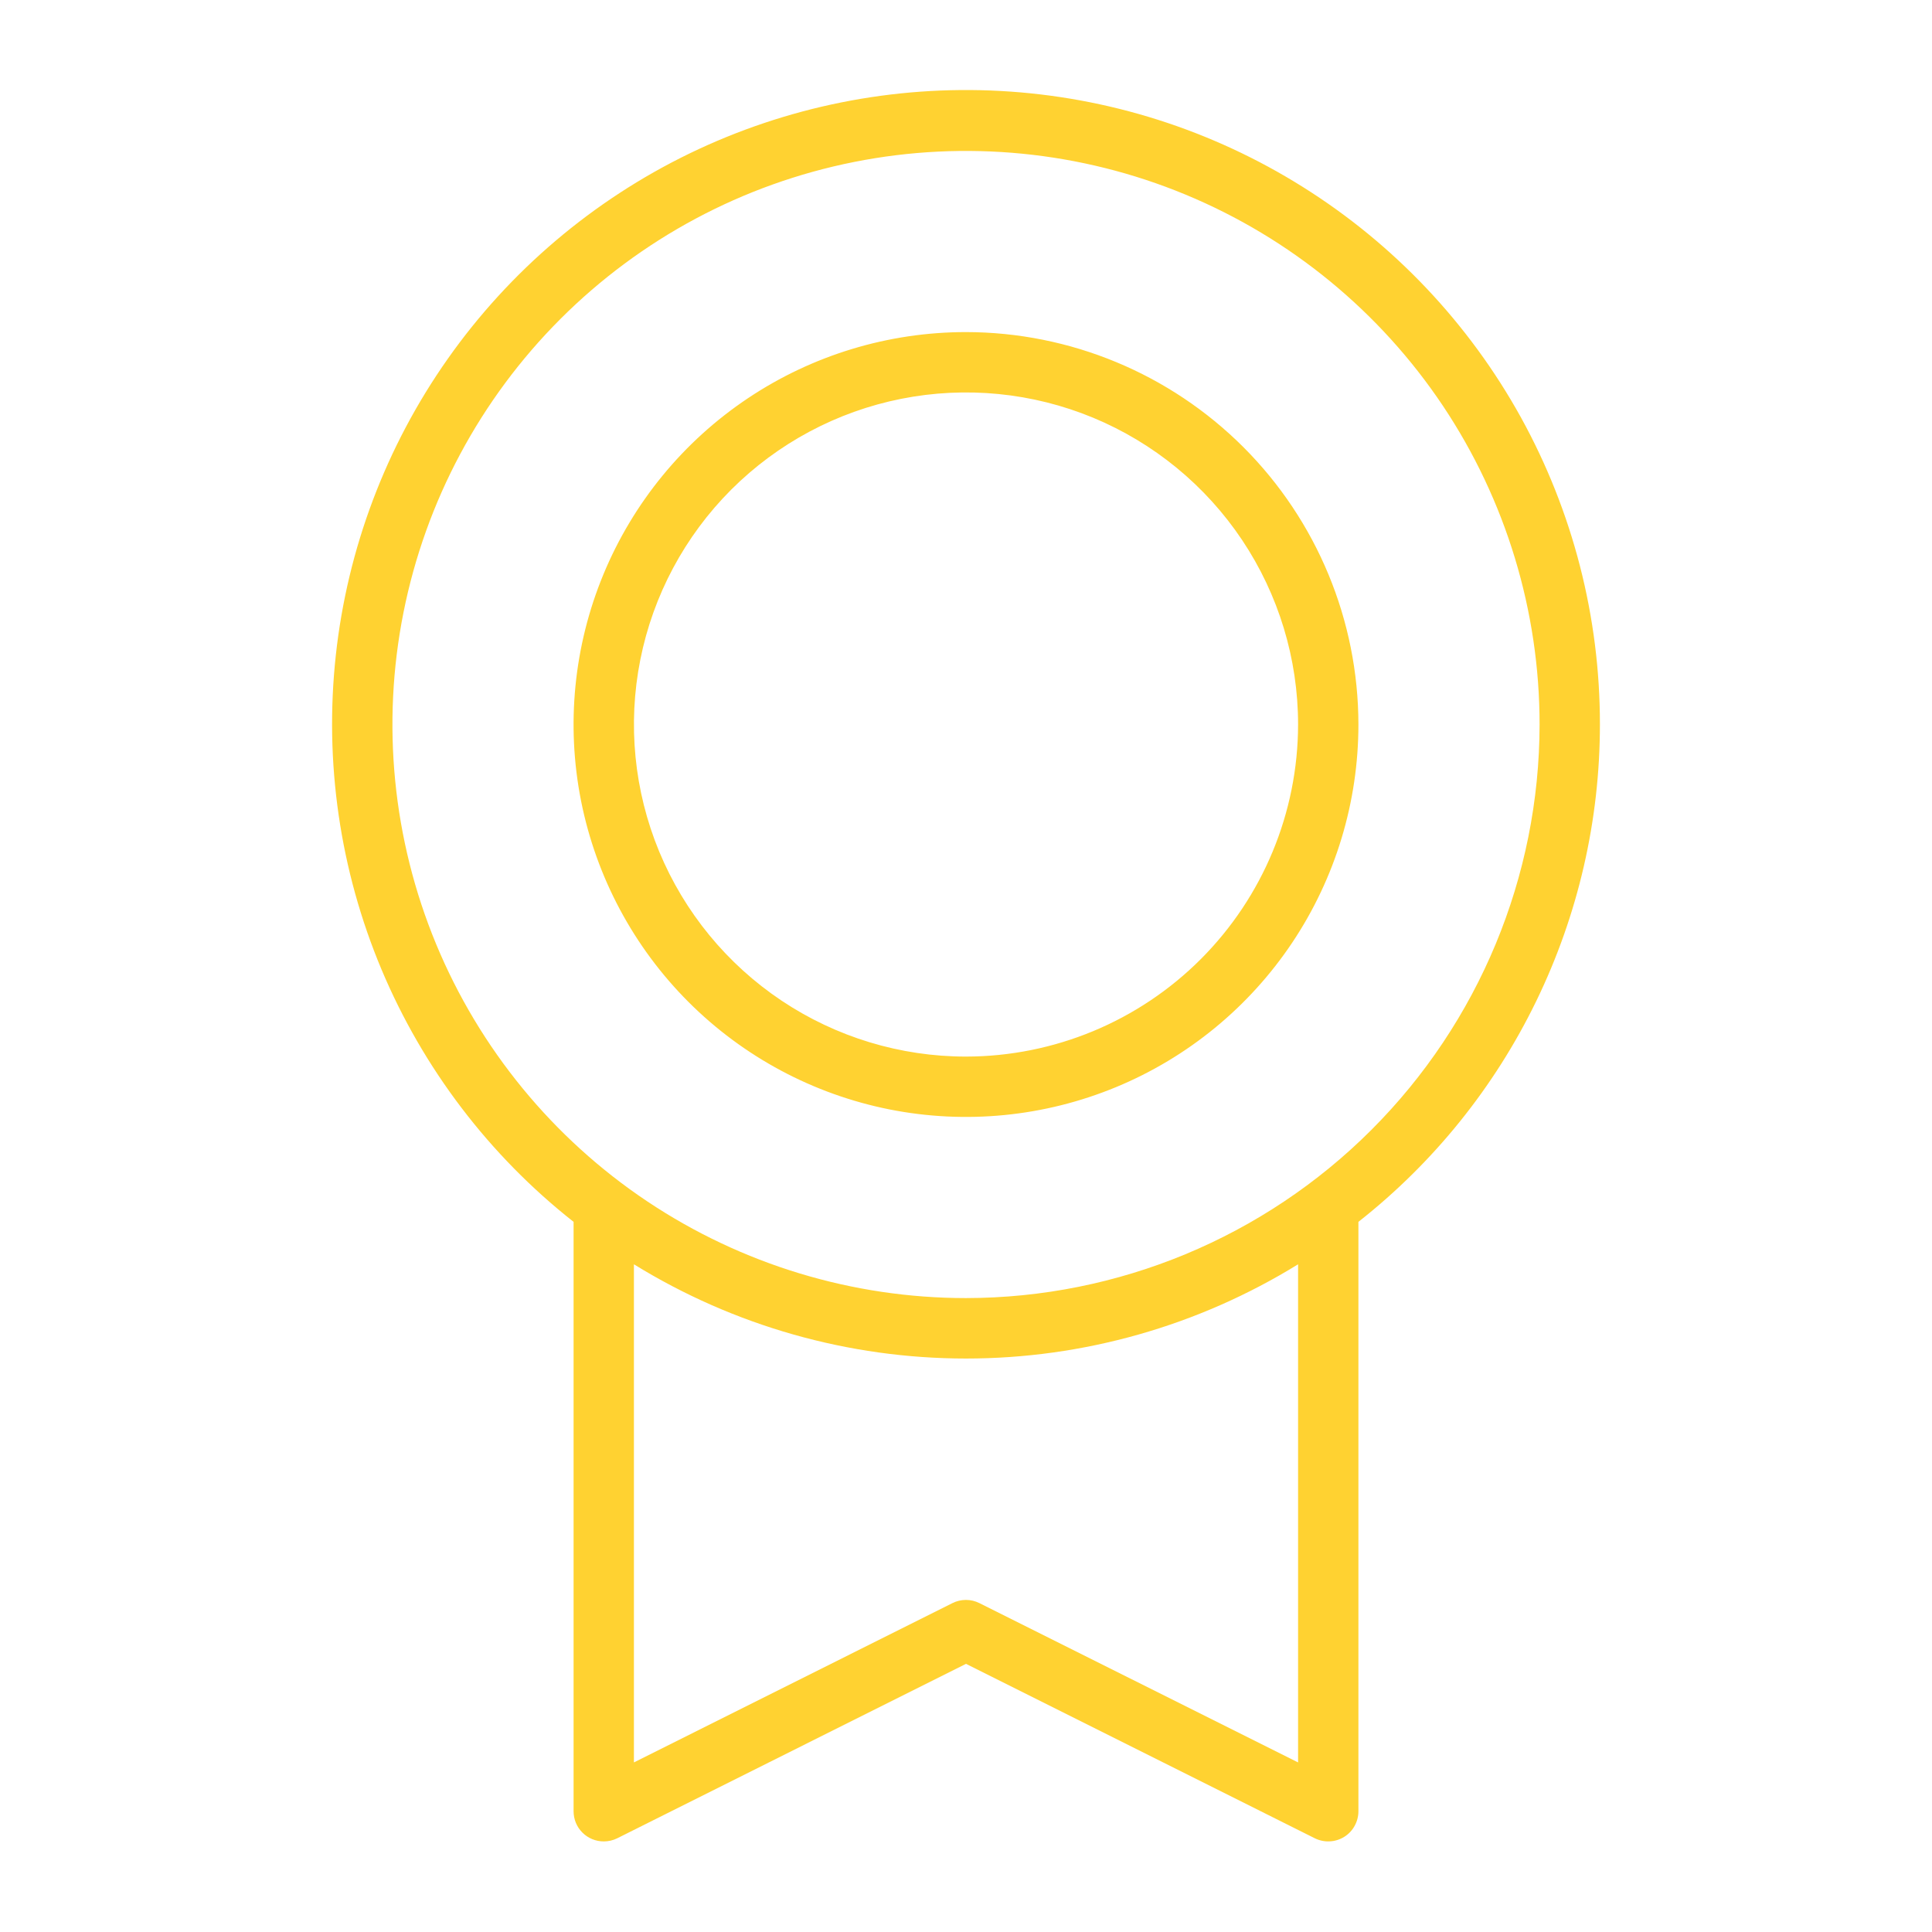 <svg width="35" height="35" viewBox="0 0 35 35" fill="none" xmlns="http://www.w3.org/2000/svg">
<path d="M28.984 13.125C28.986 11.179 28.493 9.264 27.552 7.56C26.61 5.857 25.251 4.421 23.602 3.387C21.953 2.352 20.069 1.754 18.125 1.648C16.182 1.542 14.244 1.932 12.492 2.78C10.741 3.629 9.233 4.909 8.112 6.5C6.991 8.091 6.293 9.941 6.083 11.876C5.873 13.811 6.158 15.767 6.911 17.562C7.665 19.356 8.862 20.93 10.391 22.135V32.812C10.391 32.958 10.448 33.097 10.551 33.199C10.653 33.302 10.793 33.359 10.938 33.359C11.022 33.359 11.106 33.34 11.182 33.302L17.5 30.142L23.819 33.302C23.902 33.343 23.995 33.363 24.088 33.358C24.181 33.354 24.271 33.326 24.351 33.277C24.43 33.228 24.495 33.16 24.54 33.078C24.585 32.997 24.609 32.906 24.609 32.812V22.135C25.973 21.062 27.075 19.693 27.832 18.133C28.59 16.572 28.984 14.86 28.984 13.125ZM23.516 31.928L17.743 29.042C17.667 29.004 17.584 28.984 17.499 28.984C17.414 28.984 17.33 29.004 17.254 29.042L11.484 31.928V22.904C13.293 24.02 15.375 24.611 17.5 24.611C19.625 24.611 21.707 24.02 23.516 22.904V31.928ZM17.5 23.516C15.445 23.516 13.436 22.906 11.727 21.765C10.018 20.623 8.687 19 7.9 17.101C7.114 15.203 6.908 13.114 7.309 11.098C7.71 9.082 8.7 7.231 10.153 5.778C11.606 4.325 13.457 3.335 15.473 2.934C17.488 2.533 19.578 2.739 21.476 3.525C23.375 4.312 24.998 5.644 26.14 7.352C27.281 9.061 27.891 11.07 27.891 13.125C27.888 15.88 26.792 18.521 24.844 20.469C22.896 22.417 20.255 23.513 17.5 23.516ZM17.5 6.016C16.094 6.016 14.719 6.433 13.55 7.214C12.381 7.995 11.47 9.105 10.932 10.404C10.394 11.703 10.253 13.133 10.527 14.512C10.802 15.891 11.479 17.158 12.473 18.152C13.467 19.146 14.734 19.823 16.113 20.098C17.492 20.372 18.922 20.231 20.221 19.693C21.52 19.155 22.63 18.244 23.411 17.075C24.192 15.906 24.609 14.531 24.609 13.125C24.607 11.24 23.858 9.433 22.525 8.1C21.192 6.768 19.385 6.018 17.5 6.016ZM17.5 19.141C16.31 19.141 15.147 18.788 14.158 18.127C13.169 17.466 12.398 16.526 11.942 15.427C11.487 14.328 11.368 13.118 11.6 11.951C11.832 10.784 12.405 9.713 13.246 8.871C14.088 8.03 15.159 7.457 16.326 7.225C17.493 6.993 18.703 7.112 19.802 7.567C20.901 8.023 21.841 8.794 22.502 9.783C23.163 10.772 23.516 11.935 23.516 13.125C23.514 14.72 22.879 16.249 21.752 17.377C20.624 18.505 19.095 19.139 17.5 19.141Z" fill="#FFD231"/>
</svg>
